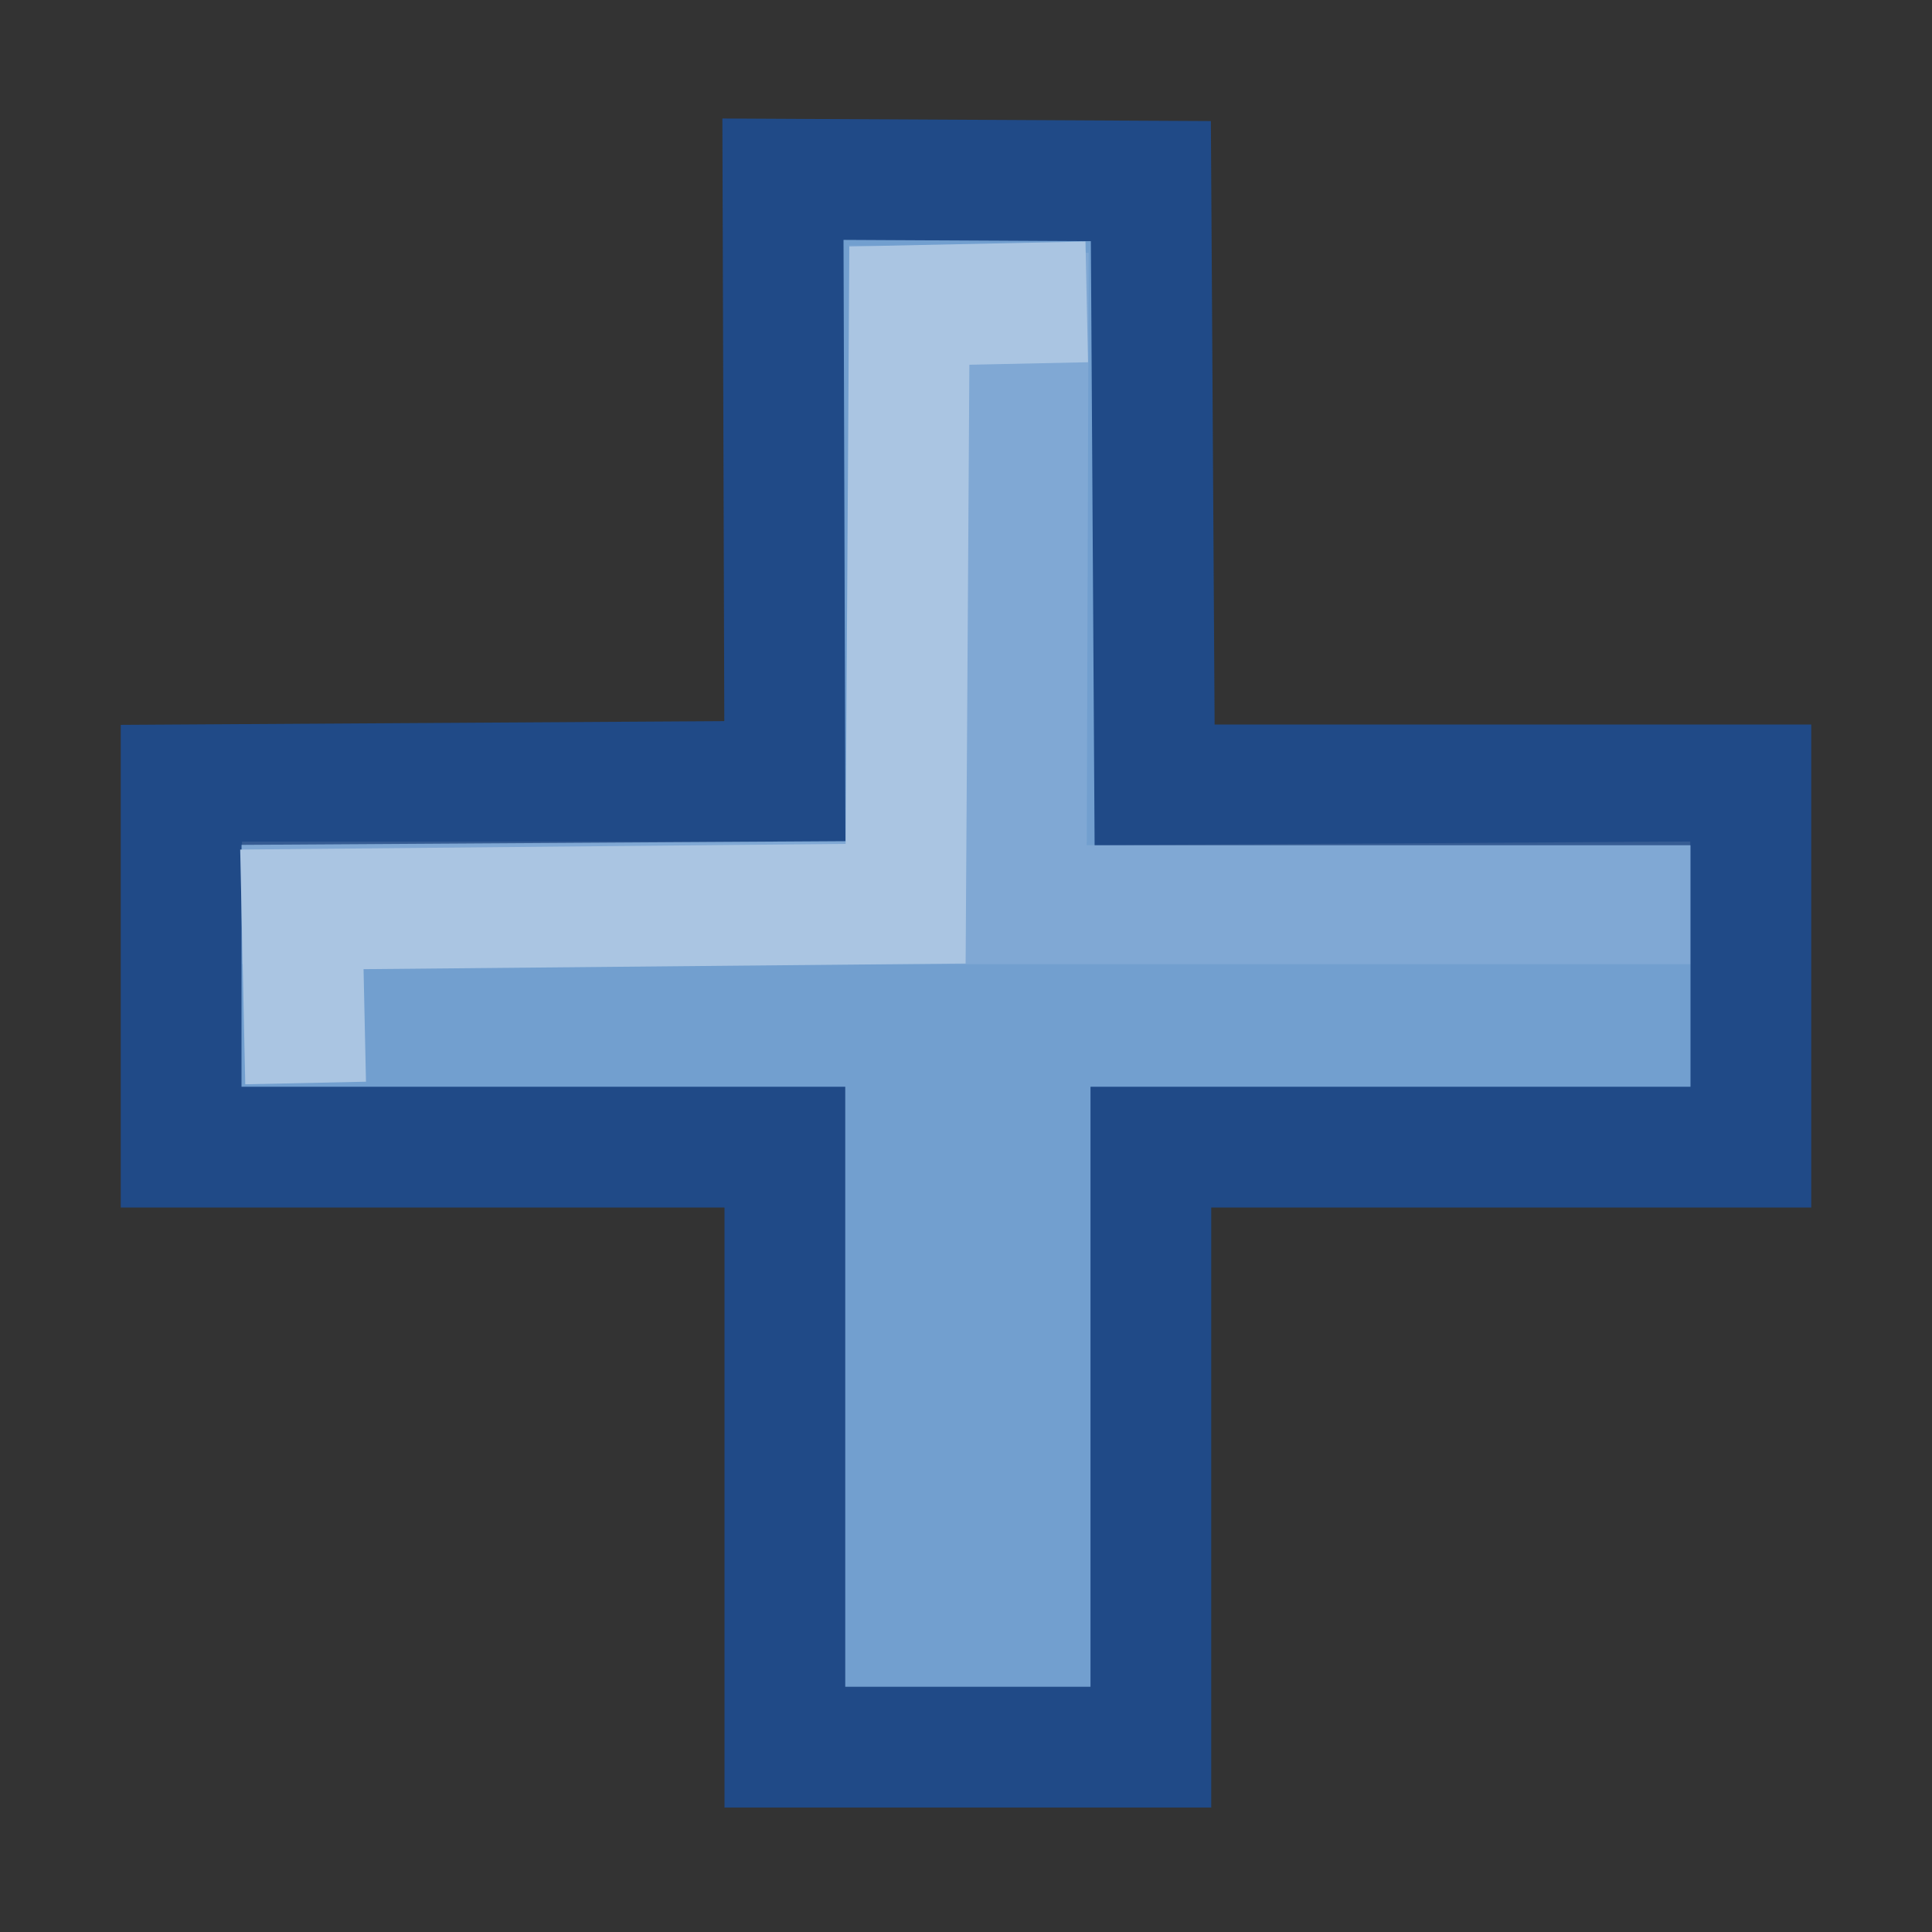 <?xml version="1.0" encoding="UTF-8" standalone="no"?>
<svg
   xmlns:dc="http://purl.org/dc/elements/1.1/"
   xmlns:cc="http://creativecommons.org/ns#"
   xmlns:rdf="http://www.w3.org/1999/02/22-rdf-syntax-ns#"
   xmlns:svg="http://www.w3.org/2000/svg"
   xmlns="http://www.w3.org/2000/svg"
   xmlns:xlink="http://www.w3.org/1999/xlink"
   xmlns:sodipodi="http://sodipodi.sourceforge.net/DTD/sodipodi-0.dtd"
   xmlns:inkscape="http://www.inkscape.org/namespaces/inkscape"
   id="svg1"
   width="16"
   height="16"
   version="1.1"
   sodipodi:docname="layer-new.svg"
   viewBox="0 0 16 16">
  <rect x="0" y="0" width="16" height="16" fill="#333333" stroke="none"/>
  <sodipodi:namedview
     pagecolor="#ffffff"
     bordercolor="#666666"
     inkscape:rotation="0"
     borderopacity="1"
     objecttolerance="10"
     gridtolerance="10"
     guidetolerance="10"
     inkscape:pageopacity="0"
     inkscape:pageshadow="2"
     inkscape:window-width="640"
     inkscape:window-height="480"
     id="namedview23"
     showgrid="false" />
  <defs
     id="defs3">
    <linearGradient
       id="linearGradient10735">
      <stop
         id="stop10737"
         offset="0"
         style="stop-color:#c0c0c0;stop-opacity:0;" />
      <stop
         id="stop10739"
         offset="1"
         style="stop-color:#c0c0c0;stop-opacity:0;" />
    </linearGradient>
    <radialGradient
       cx="391"
       cy="279"
       fx="391"
       fy="279"
       gradientTransform="translate(19,73)"
       gradientUnits="userSpaceOnUse"
       id="radialGradient11132"
       inkscape:collect="always"
       r="8"
       xlink:href="#linearGradient10735" />
  </defs>
  <g
     id="new_layer"
     inkscape:label="#new_layer"
     style="display:inline"
     transform="translate(-1)">
    <rect
       height="16"
       id="rect8264"
       style="display:inline;overflow:visible;visibility:visible;opacity:1;fill:url(#radialGradient11132);fill-opacity:1;fill-rule:evenodd;stroke:none;stroke-width:0.868;stroke-linecap:square;stroke-linejoin:round;stroke-miterlimit:0;stroke-dasharray:none;stroke-dashoffset:0;stroke-opacity:1;marker:none;marker-start:none;marker-mid:none;marker-end:none;enable-background:accumulate"
       width="16"
       x="1"
       y="0" />
    <path
       d="m 2.5,6.5 v 3 h 5 v 4.969 h 3.031 V 9.5 H 13.125 15.5 V 6.5 h -4.938 l -0.031,-5 L 7.484,1.484 7.5,6.469 Z"
       id="rect4297"
       inkscape:connector-curvature="0"
       sodipodi:nodetypes="cccccccccccccc"
       style="opacity:1;fill:#729fcf;fill-opacity:1;stroke:#204a87;stroke-width:1;stroke-linecap:round;stroke-linejoin:miter;stroke-miterlimit:4;stroke-dasharray:none;stroke-opacity:1" />
    <path
       d="m 3.004,6.97 h 5.03 l -0.002,-4.938 1.984,0.062 -0.016,4.906 4.998,-0.031 V 7.985 H 3.004 Z"
       id="rect4330"
       inkscape:connector-curvature="0"
       sodipodi:nodetypes="ccccccccc"
       style="opacity:0.1;fill:#ffffff;fill-opacity:1;stroke:none;stroke-width:1;stroke-linecap:round;stroke-linejoin:round;stroke-miterlimit:4;stroke-opacity:1" />
    <path
       d="M 3.531,8.969 3.5,7.531 8.5,7.484 8.531,2.531 10,2.5"
       id="path19349"
       inkscape:connector-curvature="0"
       sodipodi:nodetypes="ccccc"
       style="fill:none;fill-opacity:0.75;fill-rule:evenodd;stroke:#aac5e2;stroke-width:1px;stroke-linecap:butt;stroke-linejoin:miter;stroke-opacity:1" />
  </g>
</svg>
